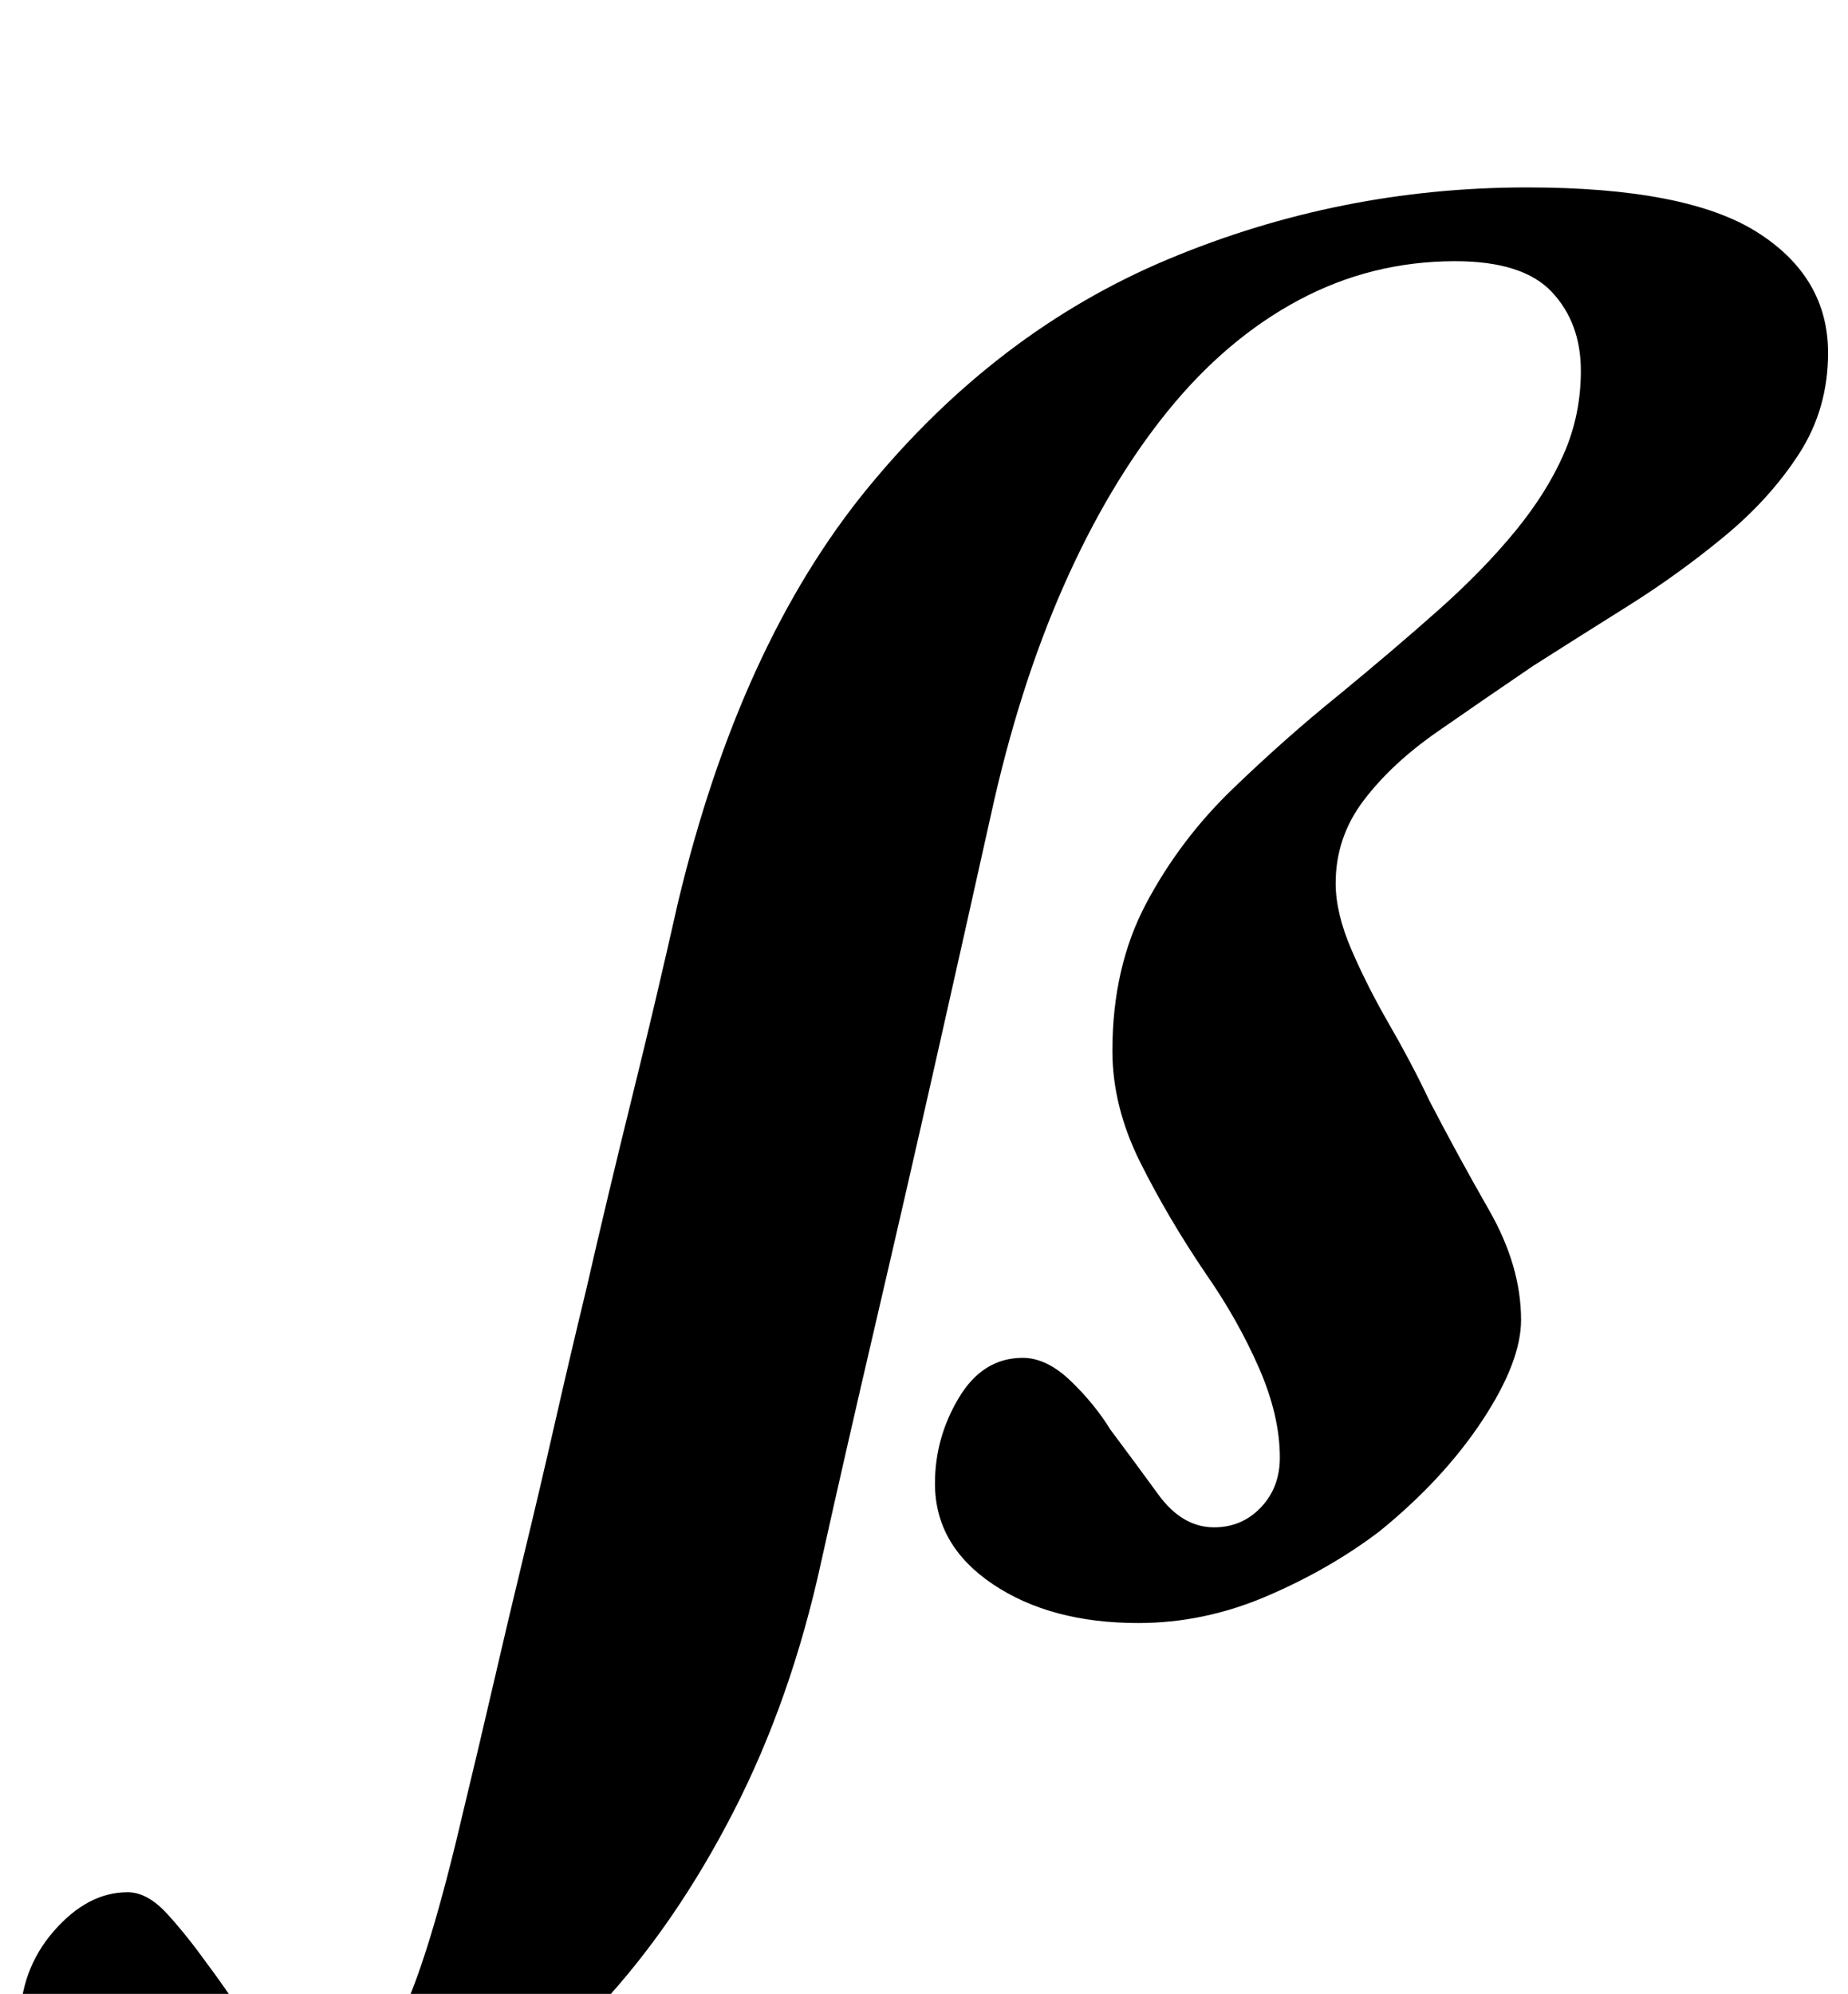 <?xml version="1.0" standalone="no"?>
<!DOCTYPE svg PUBLIC "-//W3C//DTD SVG 1.1//EN" "http://www.w3.org/Graphics/SVG/1.1/DTD/svg11.dtd" >
<svg xmlns="http://www.w3.org/2000/svg" xmlns:xlink="http://www.w3.org/1999/xlink" version="1.1" viewBox="-229 0 927 1000">
  <g transform="matrix(1 0 0 -1 0 800)">
   <path fill="currentColor"
d="M-92 -291q-31 0 -60.5 6.5t-48 23.5t-18.5 46q0 27 17 46.5t37 19.5q10 0 20 -11t20 -25q12 -16 25 -36.5t32 -20.5q25 0 39.5 29.5t31.5 102.5q8 33 15.5 65.5t15.5 65.5t15.5 66t15.5 66q11 48 23 96.5t23 97.5q31 130 95.5 208.5t150.5 114.5t180 36q80 0 115.5 -22.5
t35.5 -60.5q0 -28 -14.5 -50.5t-37.5 -41.5t-48.5 -35t-47.5 -30q-25 -17 -48 -33t-37 -34.5t-14 -41.5q0 -15 8 -33.5t19 -37.5t20 -38q14 -27 30 -55t16 -55q0 -21 -19.5 -50.5t-51.5 -55.5q-25 -19 -56.5 -32.5t-64.5 -13.5q-44 0 -73 19.5t-29 50.5q0 23 12 43t32 20
q12 0 24 -11.5t20 -24.5q12 -16 24 -32.5t28 -16.5q14 0 23.5 10t9.5 25q0 21 -10.5 45t-26.5 47q-19 28 -33 56t-14 56q0 42 17 74t43.5 57.5t52.5 46.5q28 23 50.5 43t38.5 39.5t24.5 39t8.5 41.5q0 24 -14.5 39.5t-48.5 15.5q-42 0 -78.5 -19.5t-66 -56t-52 -87.5
t-36.5 -115q-12 -54 -27 -120.5t-30.5 -133t-27.5 -120.5q-15 -69 -44 -125.5t-67 -97.5t-80.5 -63t-83.5 -22z" />
  </g>

</svg>
